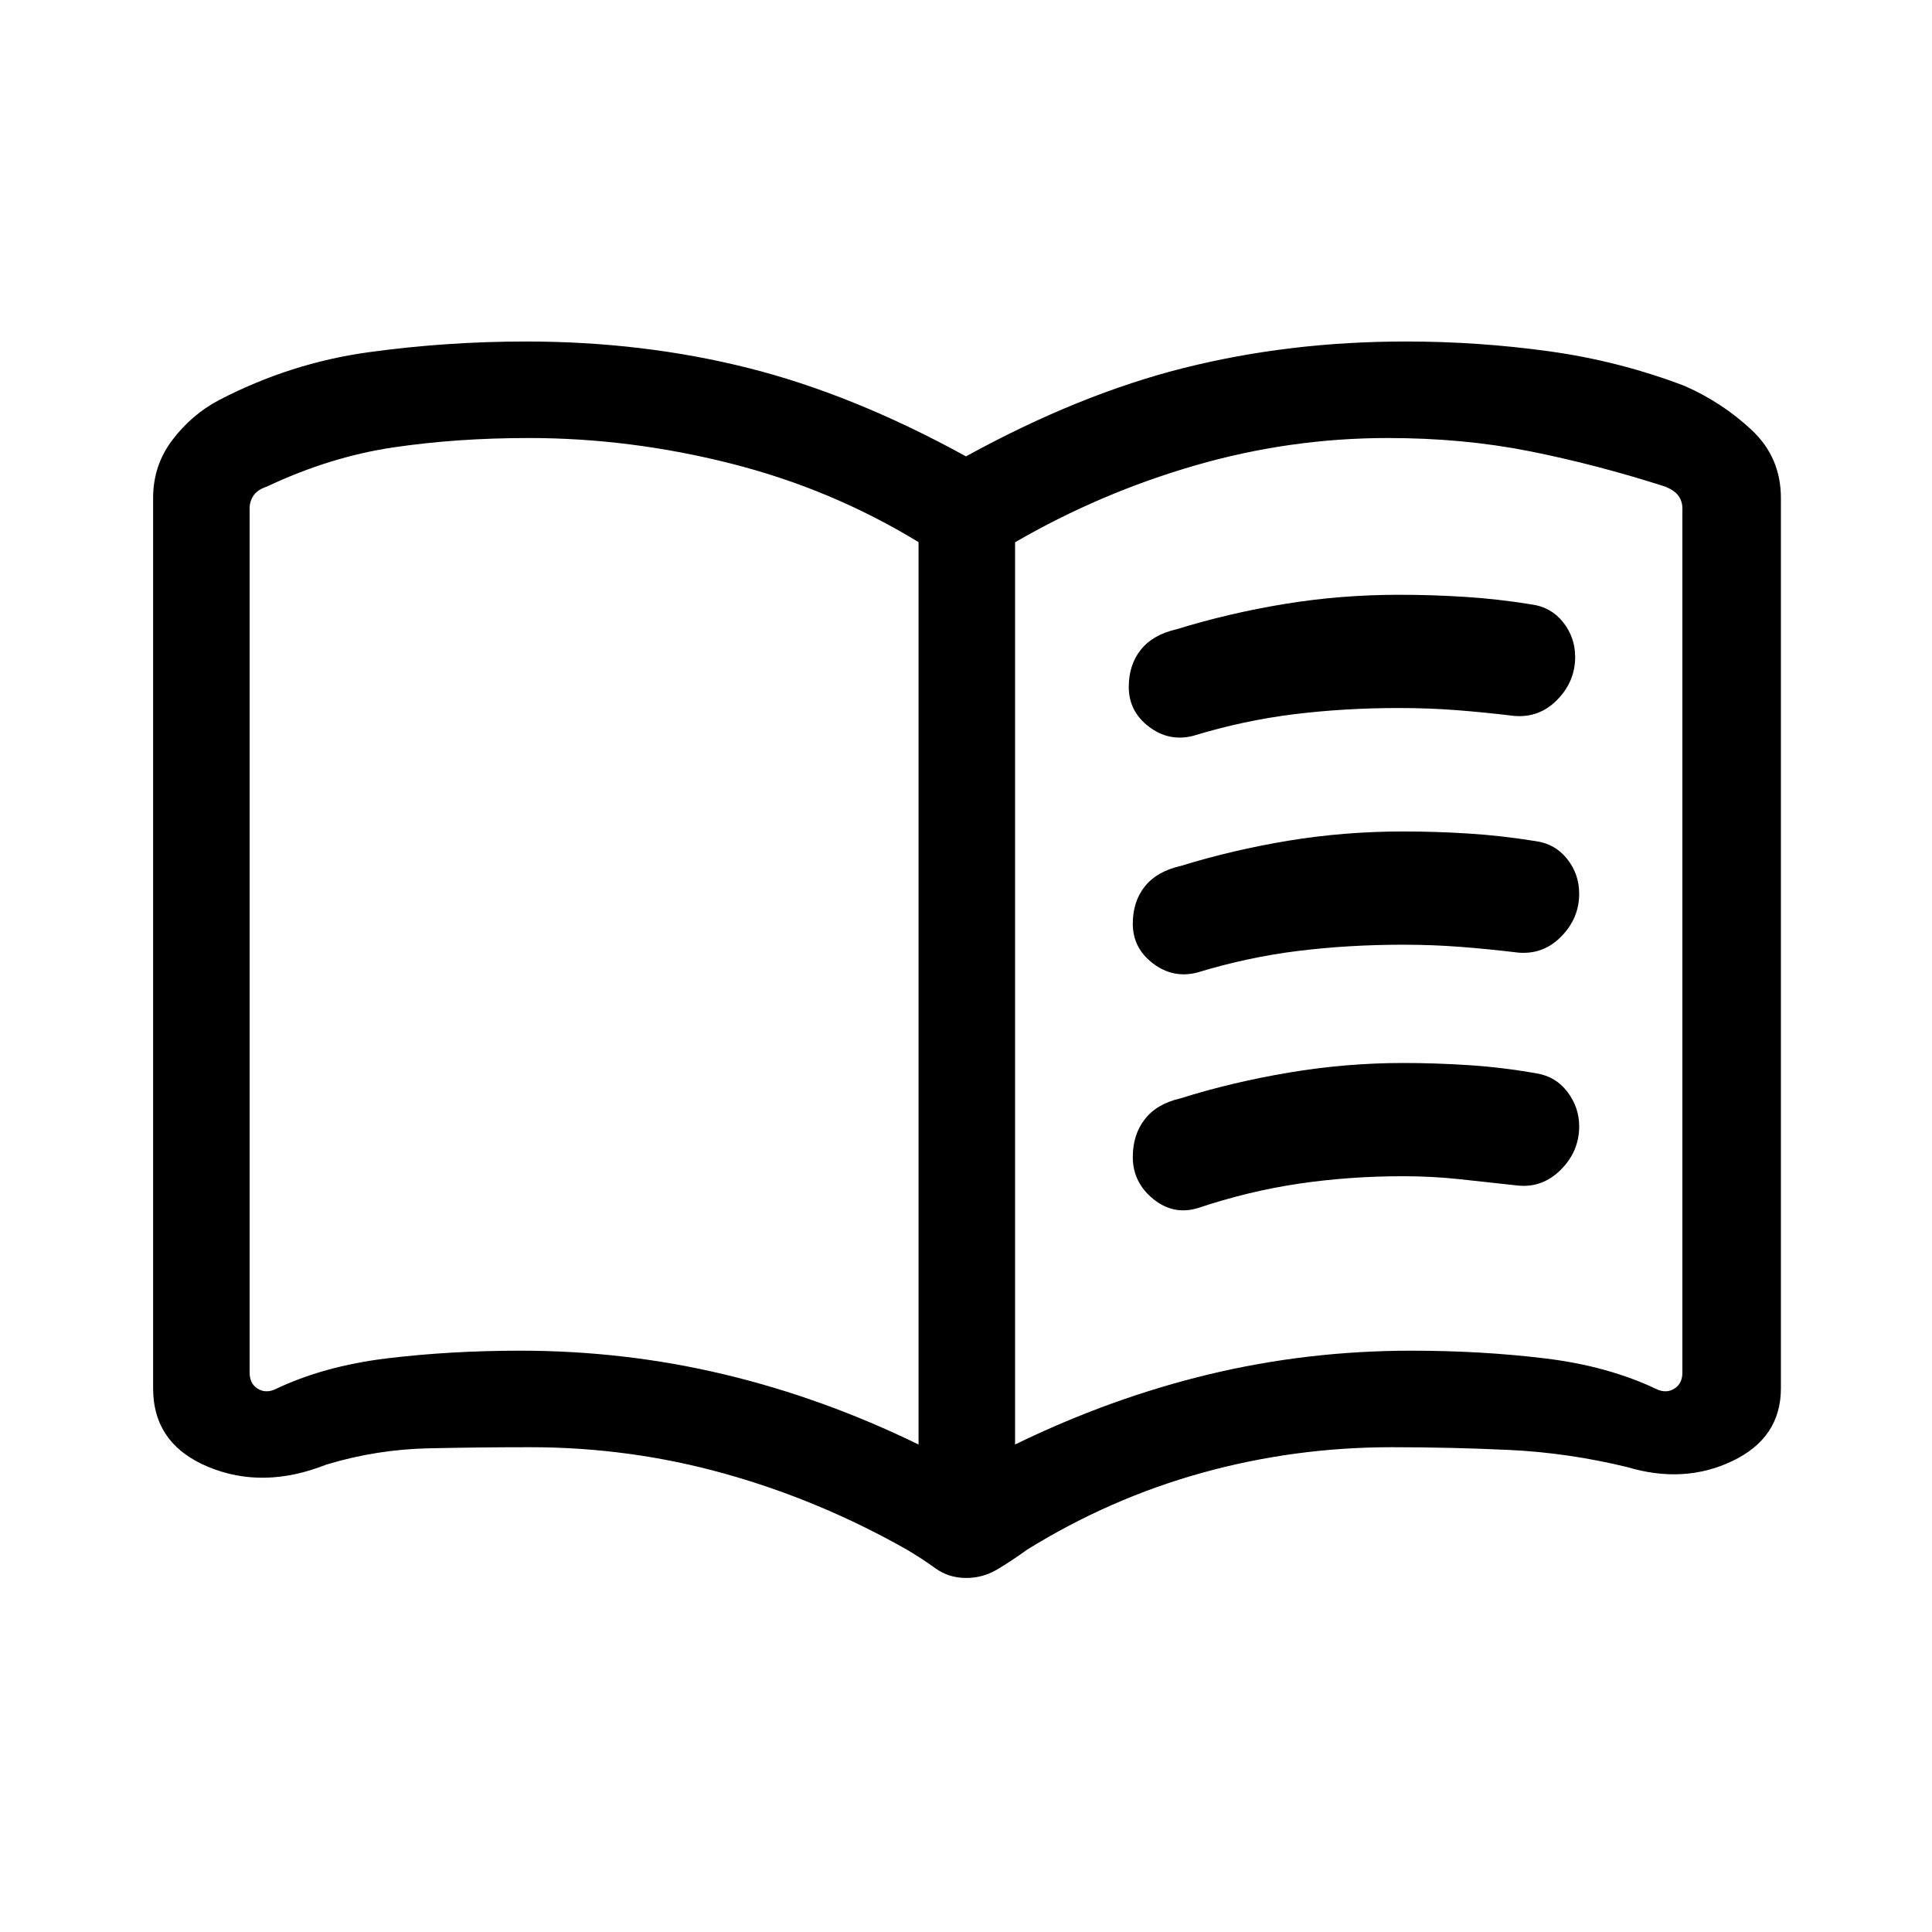 <svg xmlns="http://www.w3.org/2000/svg" height="20" viewBox="0 -960 960 960" width="20"><path d="M258.58-288.85q51.95 0 101.25 11.77 49.29 11.77 96.59 34.85v-448.38q-43.34-26.47-93.39-39.1-50.06-12.64-100.24-12.64-35.85 0-67.31 4.66-31.45 4.65-62.98 19.52-4.62 1.54-6.54 4.42-1.92 2.89-1.92 6.35v429.44q0 5.38 3.84 7.88 3.85 2.5 8.47.58 24.34-11.69 55.84-15.52 31.51-3.83 66.39-3.83Zm245.8 46.62q47.35-23.08 96.29-34.85 48.95-11.77 100.69-11.77 34.72 0 66.33 3.83 31.62 3.83 55.96 15.52 4.62 1.92 8.47-.58 3.84-2.5 3.84-7.88v-429.46q0-3.46-1.92-6.16-1.92-2.69-6.54-4.61-34.5-11.04-67.45-17.6-32.96-6.56-70.47-6.56-48.7 0-95.77 13.64-47.08 13.63-89.43 38.16v448.32Zm-24.24 66.31q-8.72 0-15.31-4.78t-14.24-9.3q-43.2-24.5-90.31-37.69-47.1-13.2-96.86-13.2-24.96 0-50.67.56t-50.6 8.08q-31.46 12.48-58.76 1.1-27.31-11.39-27.31-39.01v-442.38q0-16.23 9.56-28.82 9.55-12.6 23.09-19.79 35.54-18.46 74.28-23.81 38.75-5.35 78.41-5.35 57.94 0 110.2 13.12 52.26 13.11 108.38 43.96 56.12-30.85 108.38-43.96 52.26-13.12 110.2-13.12 35.9 0 71.02 4.85 35.13 4.85 67.67 17.31 18.54 8.19 33.09 21.79 14.56 13.59 14.56 33.82v442.38q0 24.62-24.08 36.12-24.07 11.5-52.3 3.02-29.5-7.14-58.55-8.5-29.04-1.37-58.41-1.37-48.39 0-94.18 12.7-45.79 12.69-87.02 38.19-7.65 5.54-14.8 9.81-7.15 4.27-15.44 4.27ZM290.23-493.69Zm270.65-124.97q0-10.95 5.95-18.45t17.75-10.2q26.07-8.04 53.79-12.59 27.72-4.56 56.96-4.56 16.04 0 32.41 1.03 16.36 1.02 33.38 3.78 9.66 1.35 15.62 8.87 5.95 7.52 5.95 17.25 0 12.19-8.94 21.29-8.94 9.09-21.48 7.96-14.89-1.8-28.69-2.86-13.8-1.05-28.43-1.05-26.95 0-52.03 3.07-25.08 3.08-50.38 10.79-11.97 2.98-21.91-4.62-9.95-7.61-9.95-19.71Zm2 233.56q0-11.05 5.95-18.74 5.95-7.7 17.75-10.39 25.5-8.04 53.89-12.81 28.39-4.77 56.8-4.77 15.85 0 32.51 1.07 16.67 1.07 33.77 4.11 9.53 1.55 15.34 9.24 5.8 7.69 5.8 17.04 0 12.43-9.09 21.54-9.1 9.12-21.33 7.91-14.89-1.62-28.69-3.13-13.8-1.51-28.43-1.51-26.74 0-51.79 3.71t-50.16 12.12q-12.16 3.67-22.24-4.58-10.08-8.25-10.08-20.81Zm0-115.94q0-10.96 5.95-18.46t17.75-10.19q26.07-8.04 53.79-12.6 27.72-4.56 56.96-4.56 16.04 0 32.41 1.03 16.36 1.03 33.38 3.78 9.66 1.35 15.62 8.88 5.95 7.52 5.95 17.25 0 12.19-8.94 21.28-8.94 9.09-21.48 7.96-14.89-1.79-28.69-2.85t-28.43-1.06q-26.95 0-52.03 3.08-25.08 3.08-50.38 10.79-11.97 2.98-21.91-4.63-9.95-7.6-9.95-19.7Z"/></svg>